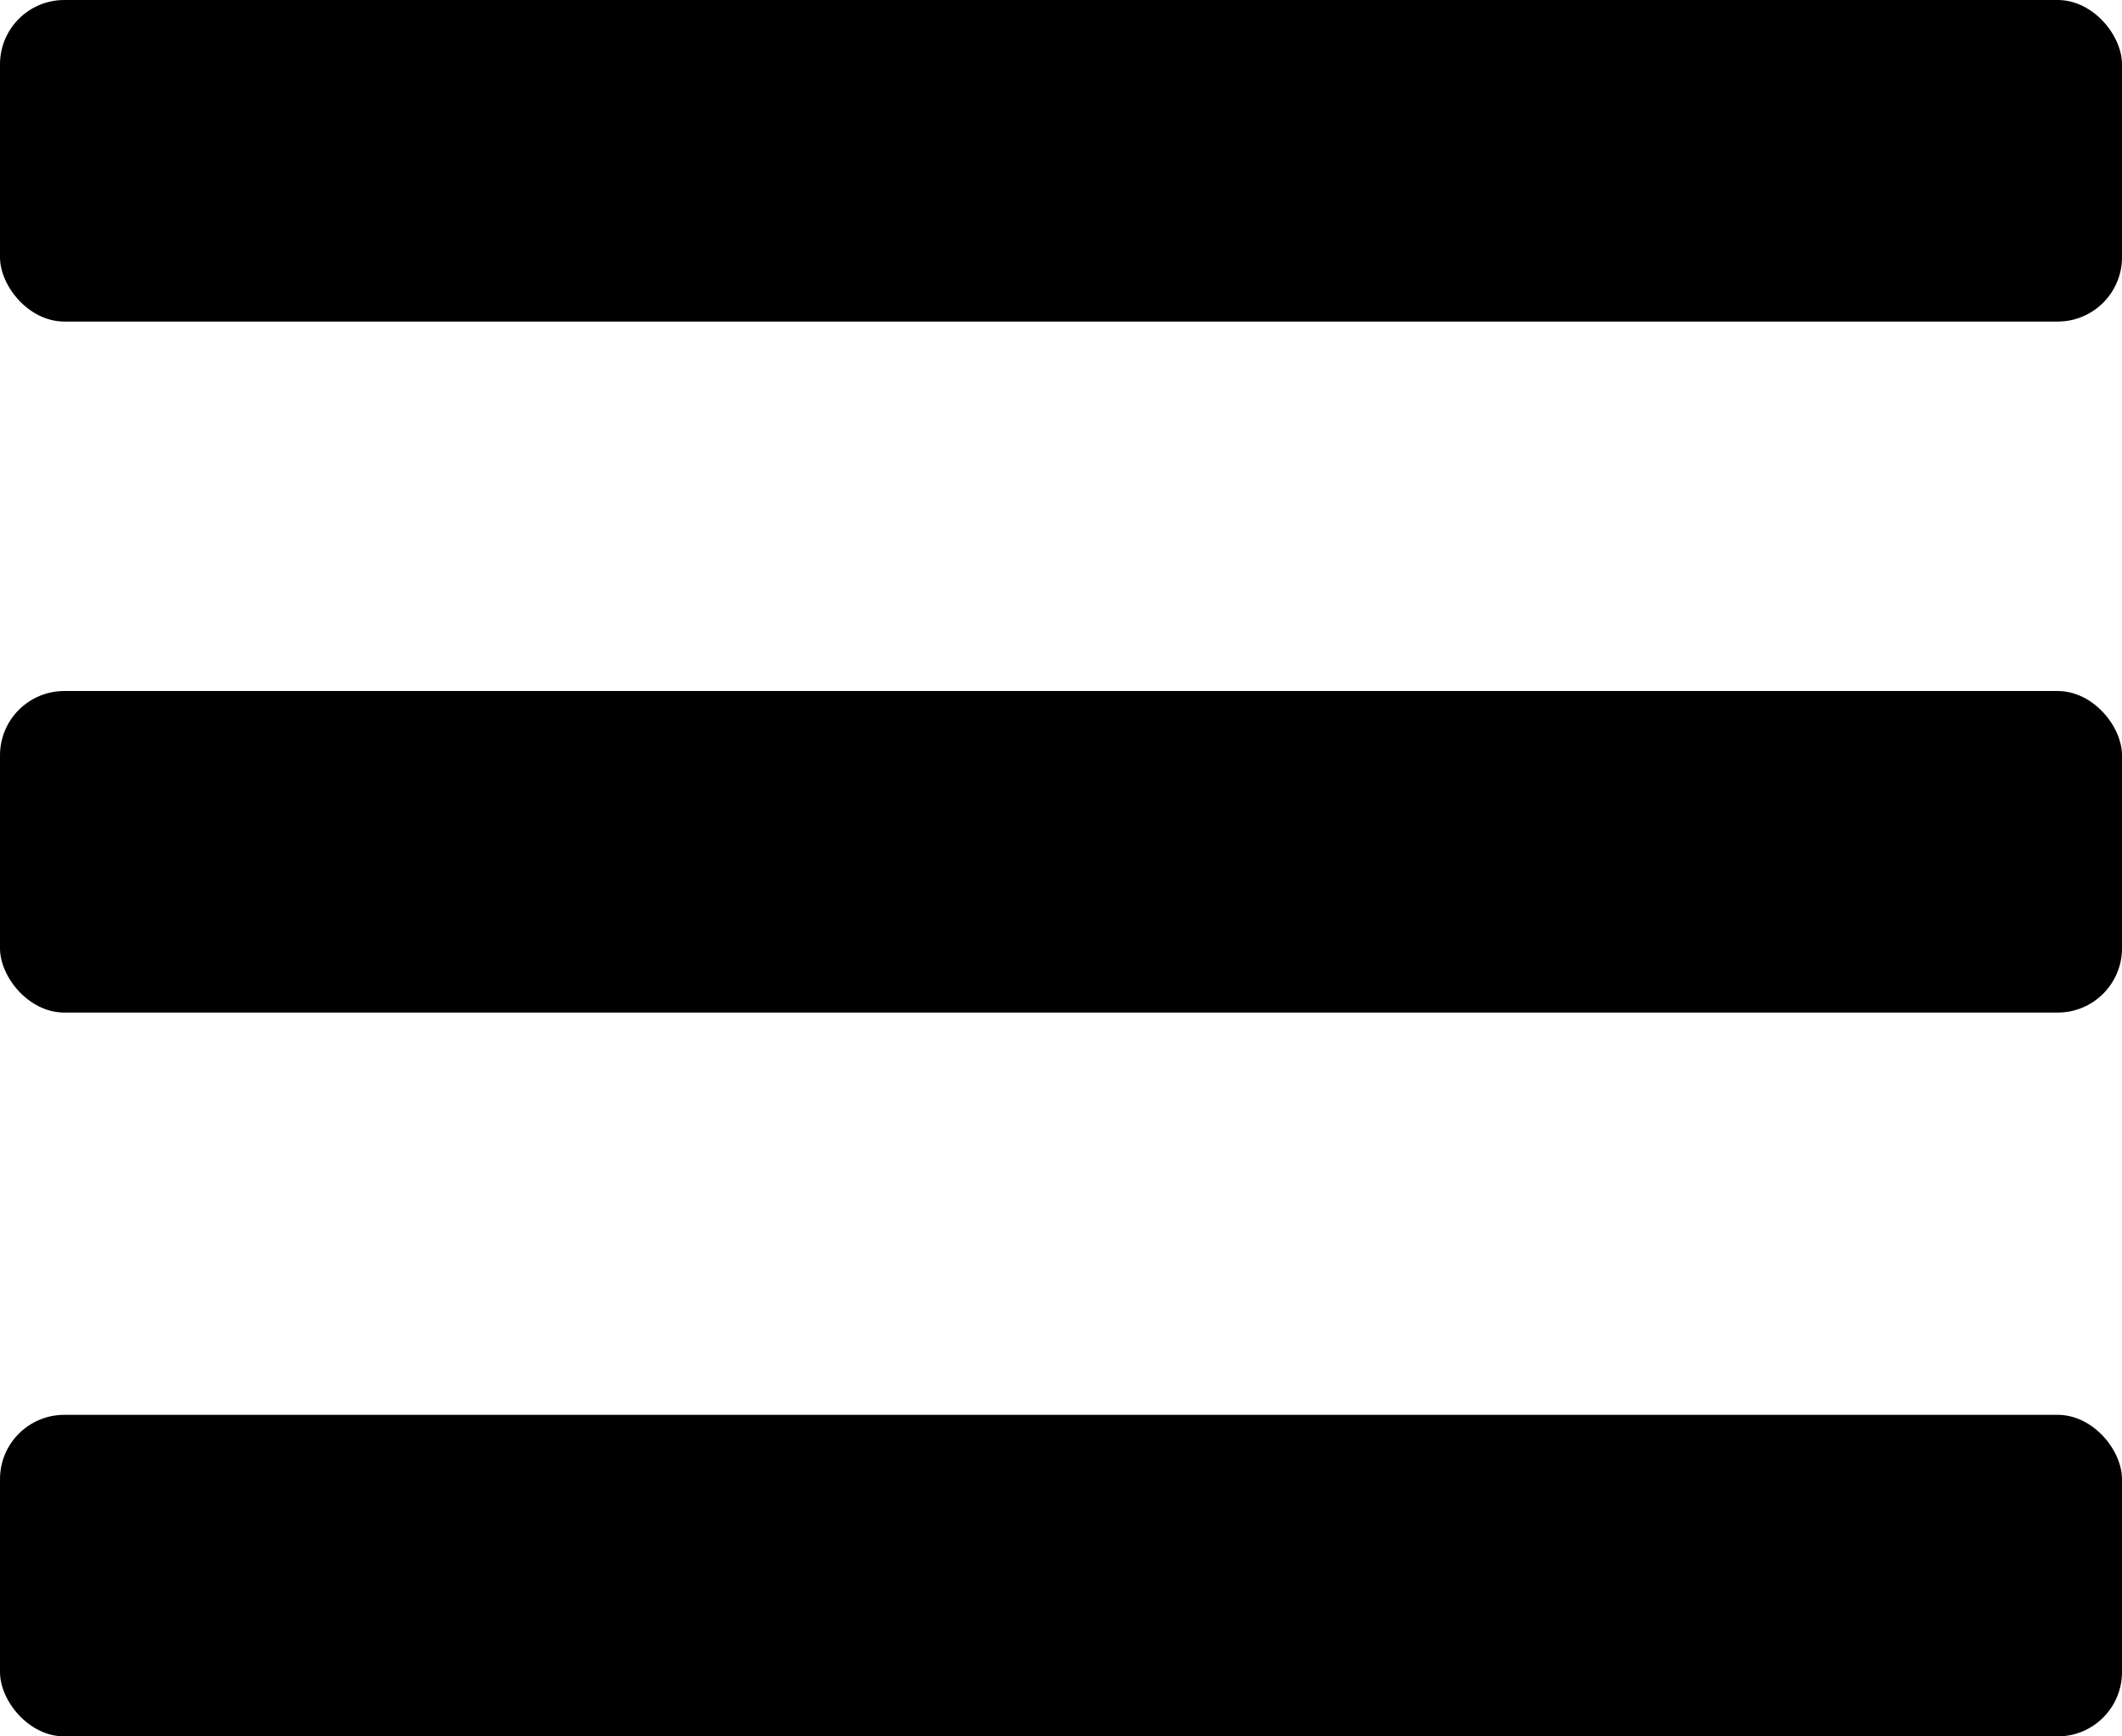 <?xml version="1.0" encoding="UTF-8"?><svg id="Layer_2" xmlns="http://www.w3.org/2000/svg" viewBox="0 0 66 54"><g id="Layer_1-2"><rect id="Rectangle_167" width="66" height="10" rx="2" ry="2"/><rect id="Rectangle_171" y="21.49" width="66" height="10" rx="2" ry="2"/><rect id="Rectangle_173" y="44" width="66" height="10" rx="2" ry="2"/></g></svg>
